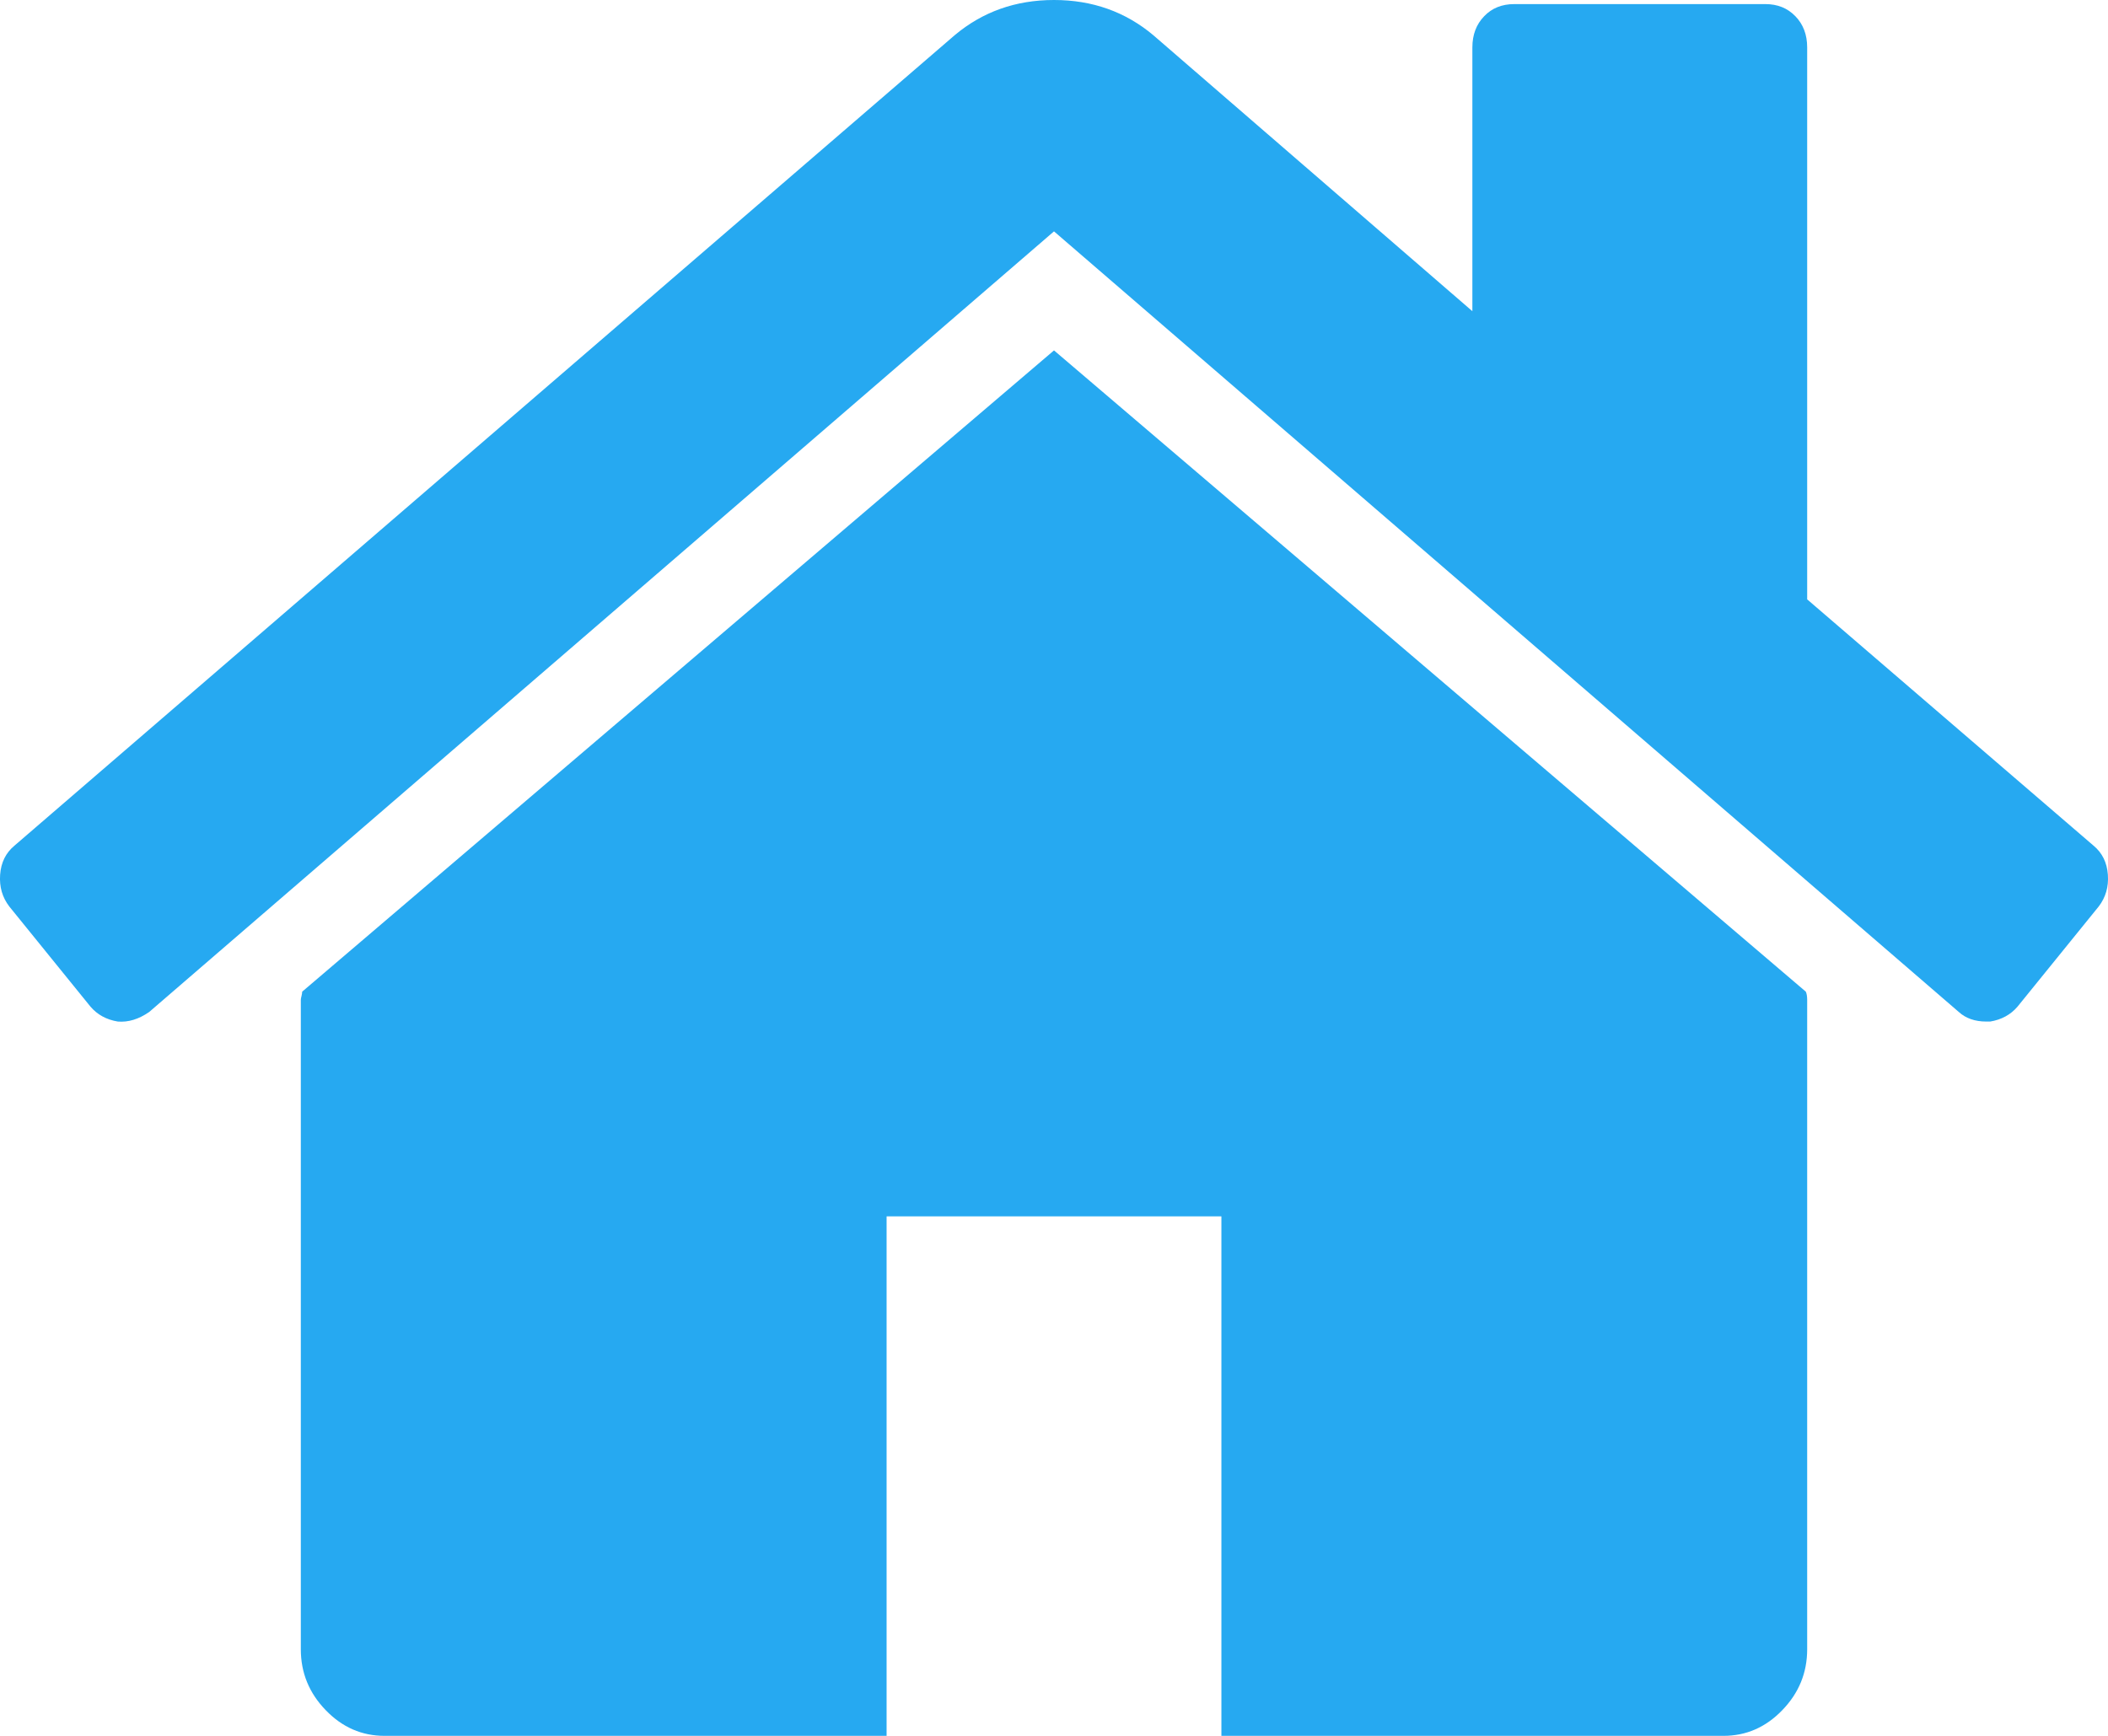 <svg width="17" height="14" viewBox="0 0 17 14" fill="none" xmlns="http://www.w3.org/2000/svg">
<path d="M14.574 8.064V13.302C14.574 13.491 14.507 13.655 14.373 13.793C14.24 13.931 14.082 14 13.899 14H9.85V9.81H7.15V14H3.101C2.918 14 2.76 13.931 2.627 13.793C2.493 13.655 2.426 13.491 2.426 13.302V8.064C2.426 8.057 2.428 8.046 2.432 8.031C2.435 8.017 2.437 8.006 2.437 7.998L8.5 2.826L14.563 7.998C14.57 8.013 14.574 8.035 14.574 8.064ZM16.925 7.311L16.271 8.118C16.215 8.184 16.141 8.224 16.05 8.239H16.018C15.927 8.239 15.853 8.213 15.797 8.162L8.5 1.866L1.203 8.162C1.119 8.22 1.035 8.246 0.95 8.239C0.859 8.224 0.785 8.184 0.729 8.118L0.075 7.311C0.019 7.238 -0.006 7.153 0.001 7.055C0.008 6.956 0.047 6.878 0.117 6.82L7.699 0.284C7.924 0.095 8.191 0 8.5 0C8.809 0 9.076 0.095 9.301 0.284L11.874 2.51V0.382C11.874 0.28 11.906 0.196 11.969 0.131C12.032 0.065 12.113 0.033 12.212 0.033H14.236C14.335 0.033 14.415 0.065 14.479 0.131C14.542 0.196 14.574 0.28 14.574 0.382V4.834L16.883 6.82C16.953 6.878 16.992 6.956 16.999 7.055C17.006 7.153 16.981 7.238 16.925 7.311Z" fill="#26A9F1"/>
</svg>
